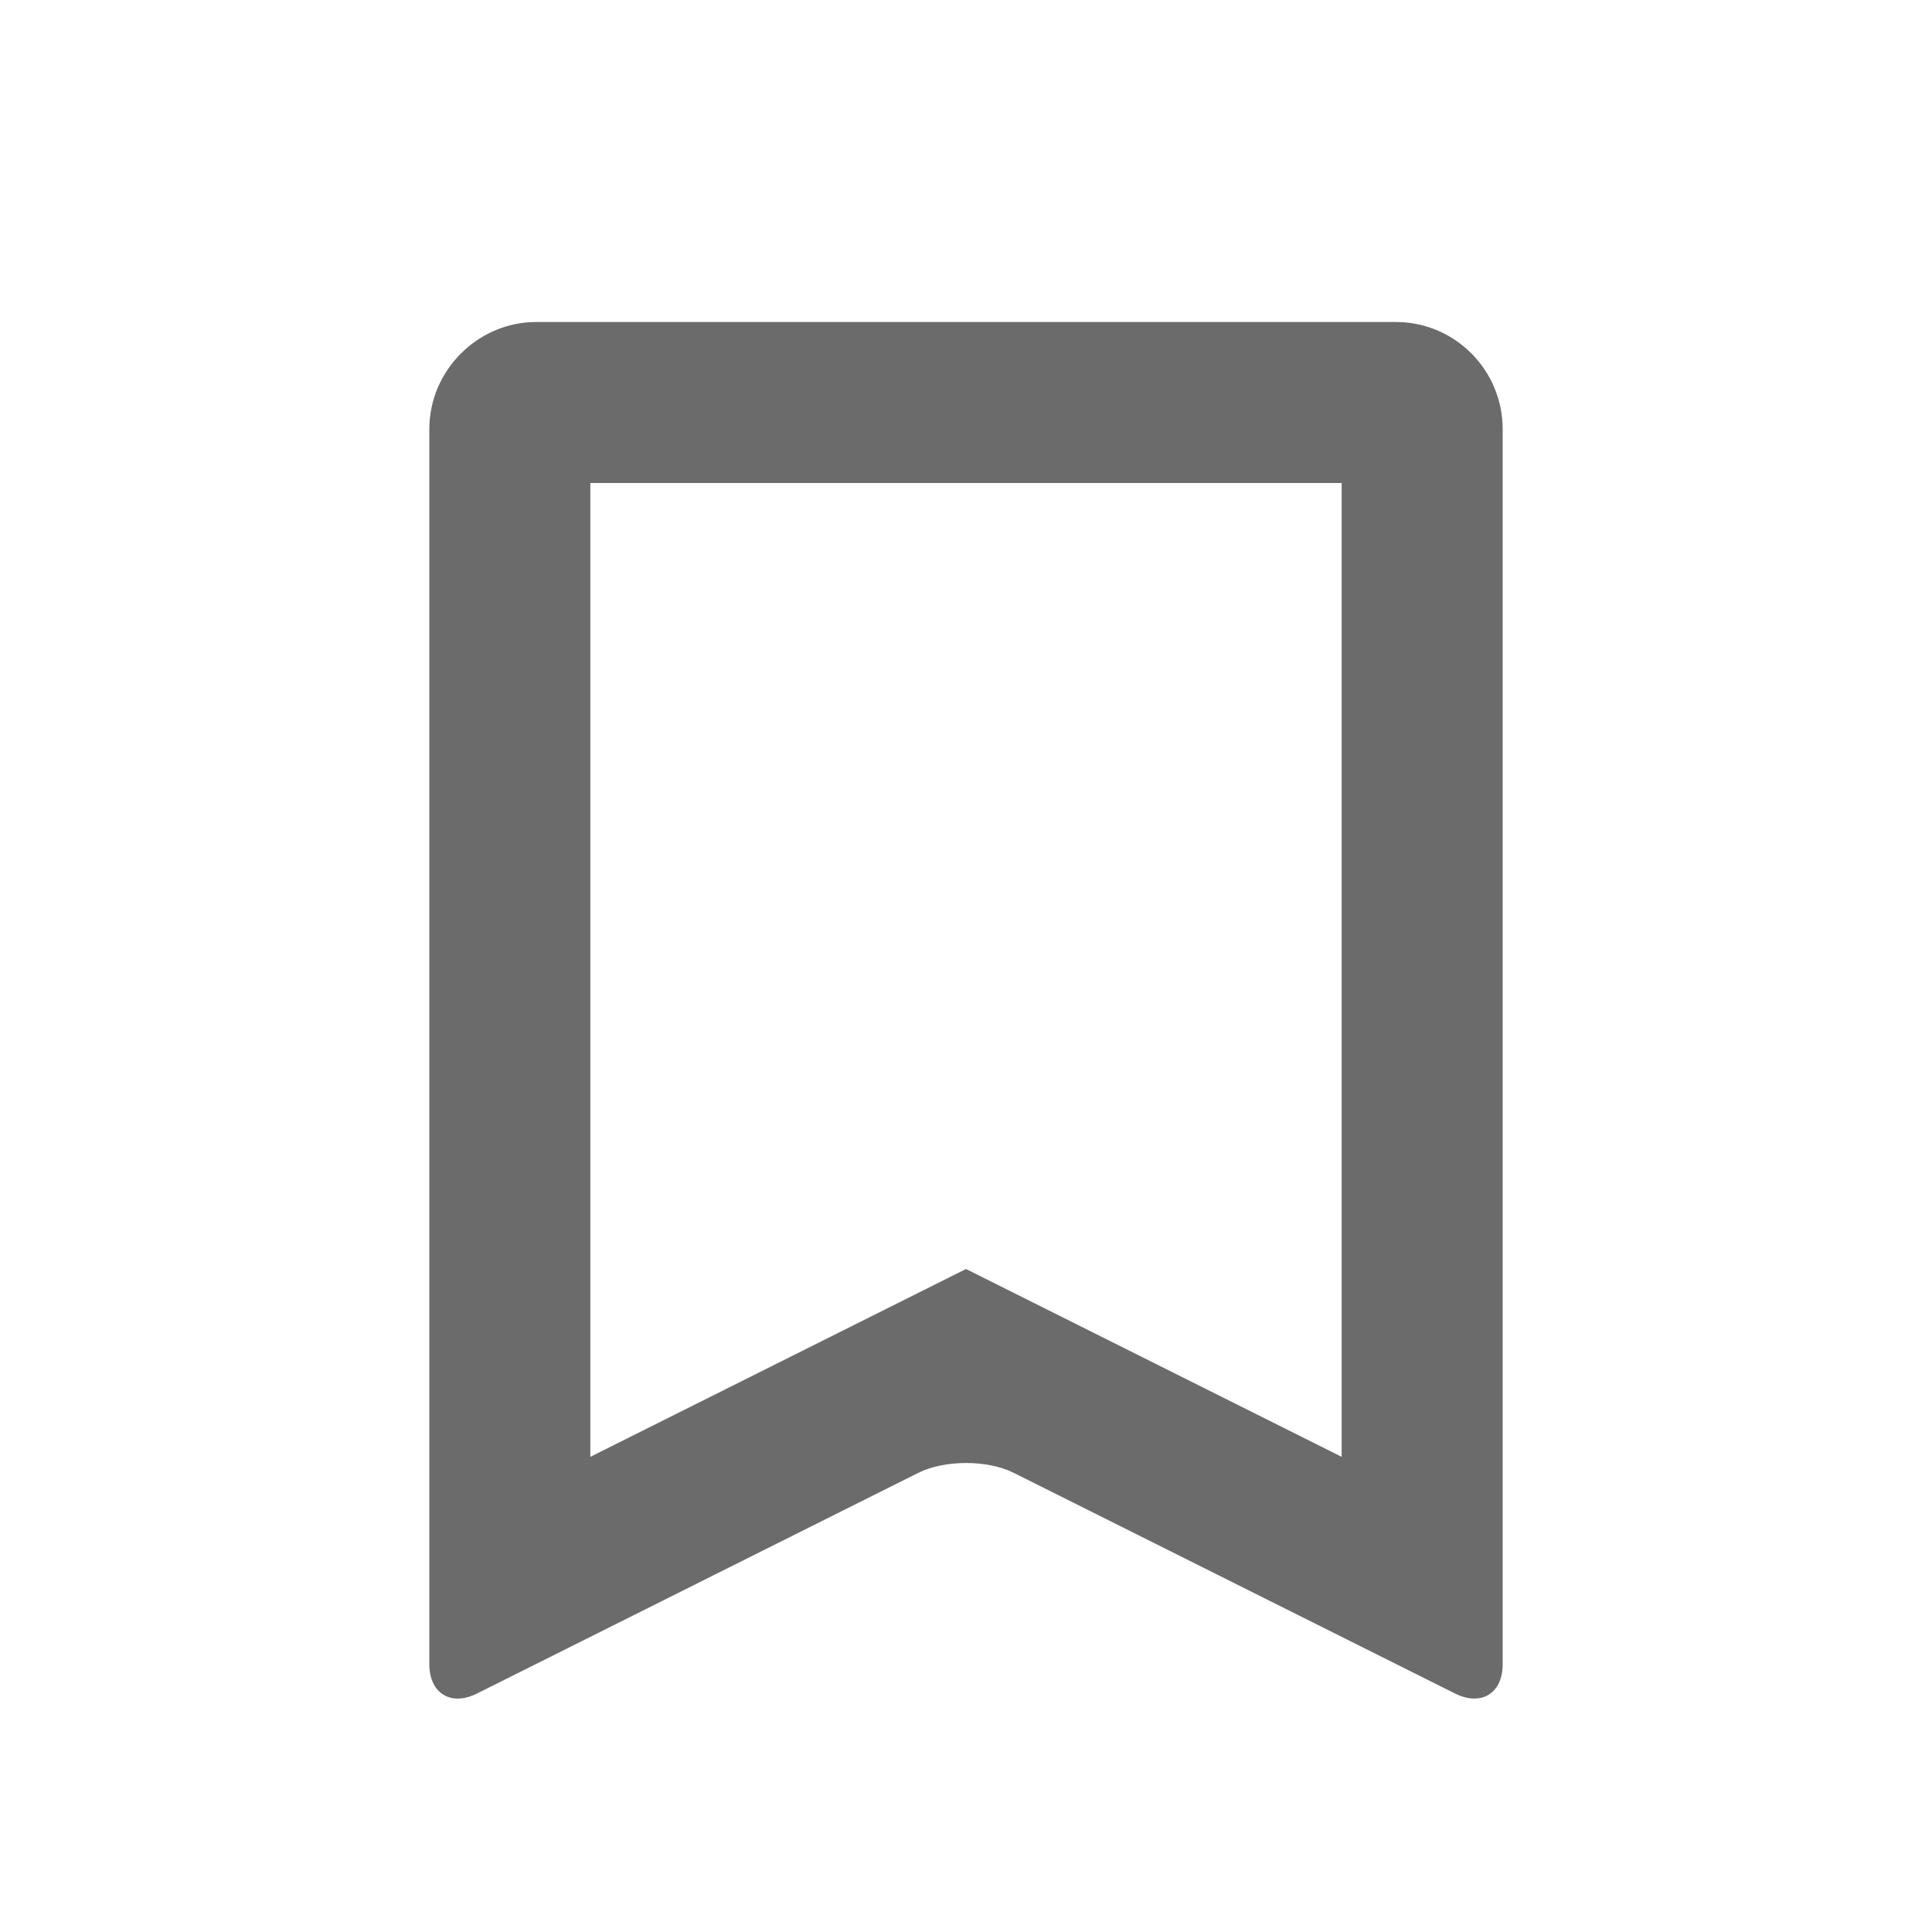 <svg width="18" height="18" viewBox="0 0 18 18" fill="none" xmlns="http://www.w3.org/2000/svg">
<path fill-rule="evenodd" clip-rule="evenodd" d="M4 3.998C4 3.447 4.456 3 4.995 3H13.005C13.554 3 14 3.447 14 3.998V15.506C14 15.779 13.798 15.899 13.556 15.778L9.444 13.722C9.199 13.599 8.798 13.601 8.556 13.722L4.444 15.778C4.199 15.901 4 15.774 4 15.506V3.998ZM12.5 4.5H5.5V13.573L9 11.823L12.5 13.573V4.5Z" fill="black" fill-opacity="0.58"/>
</svg>
